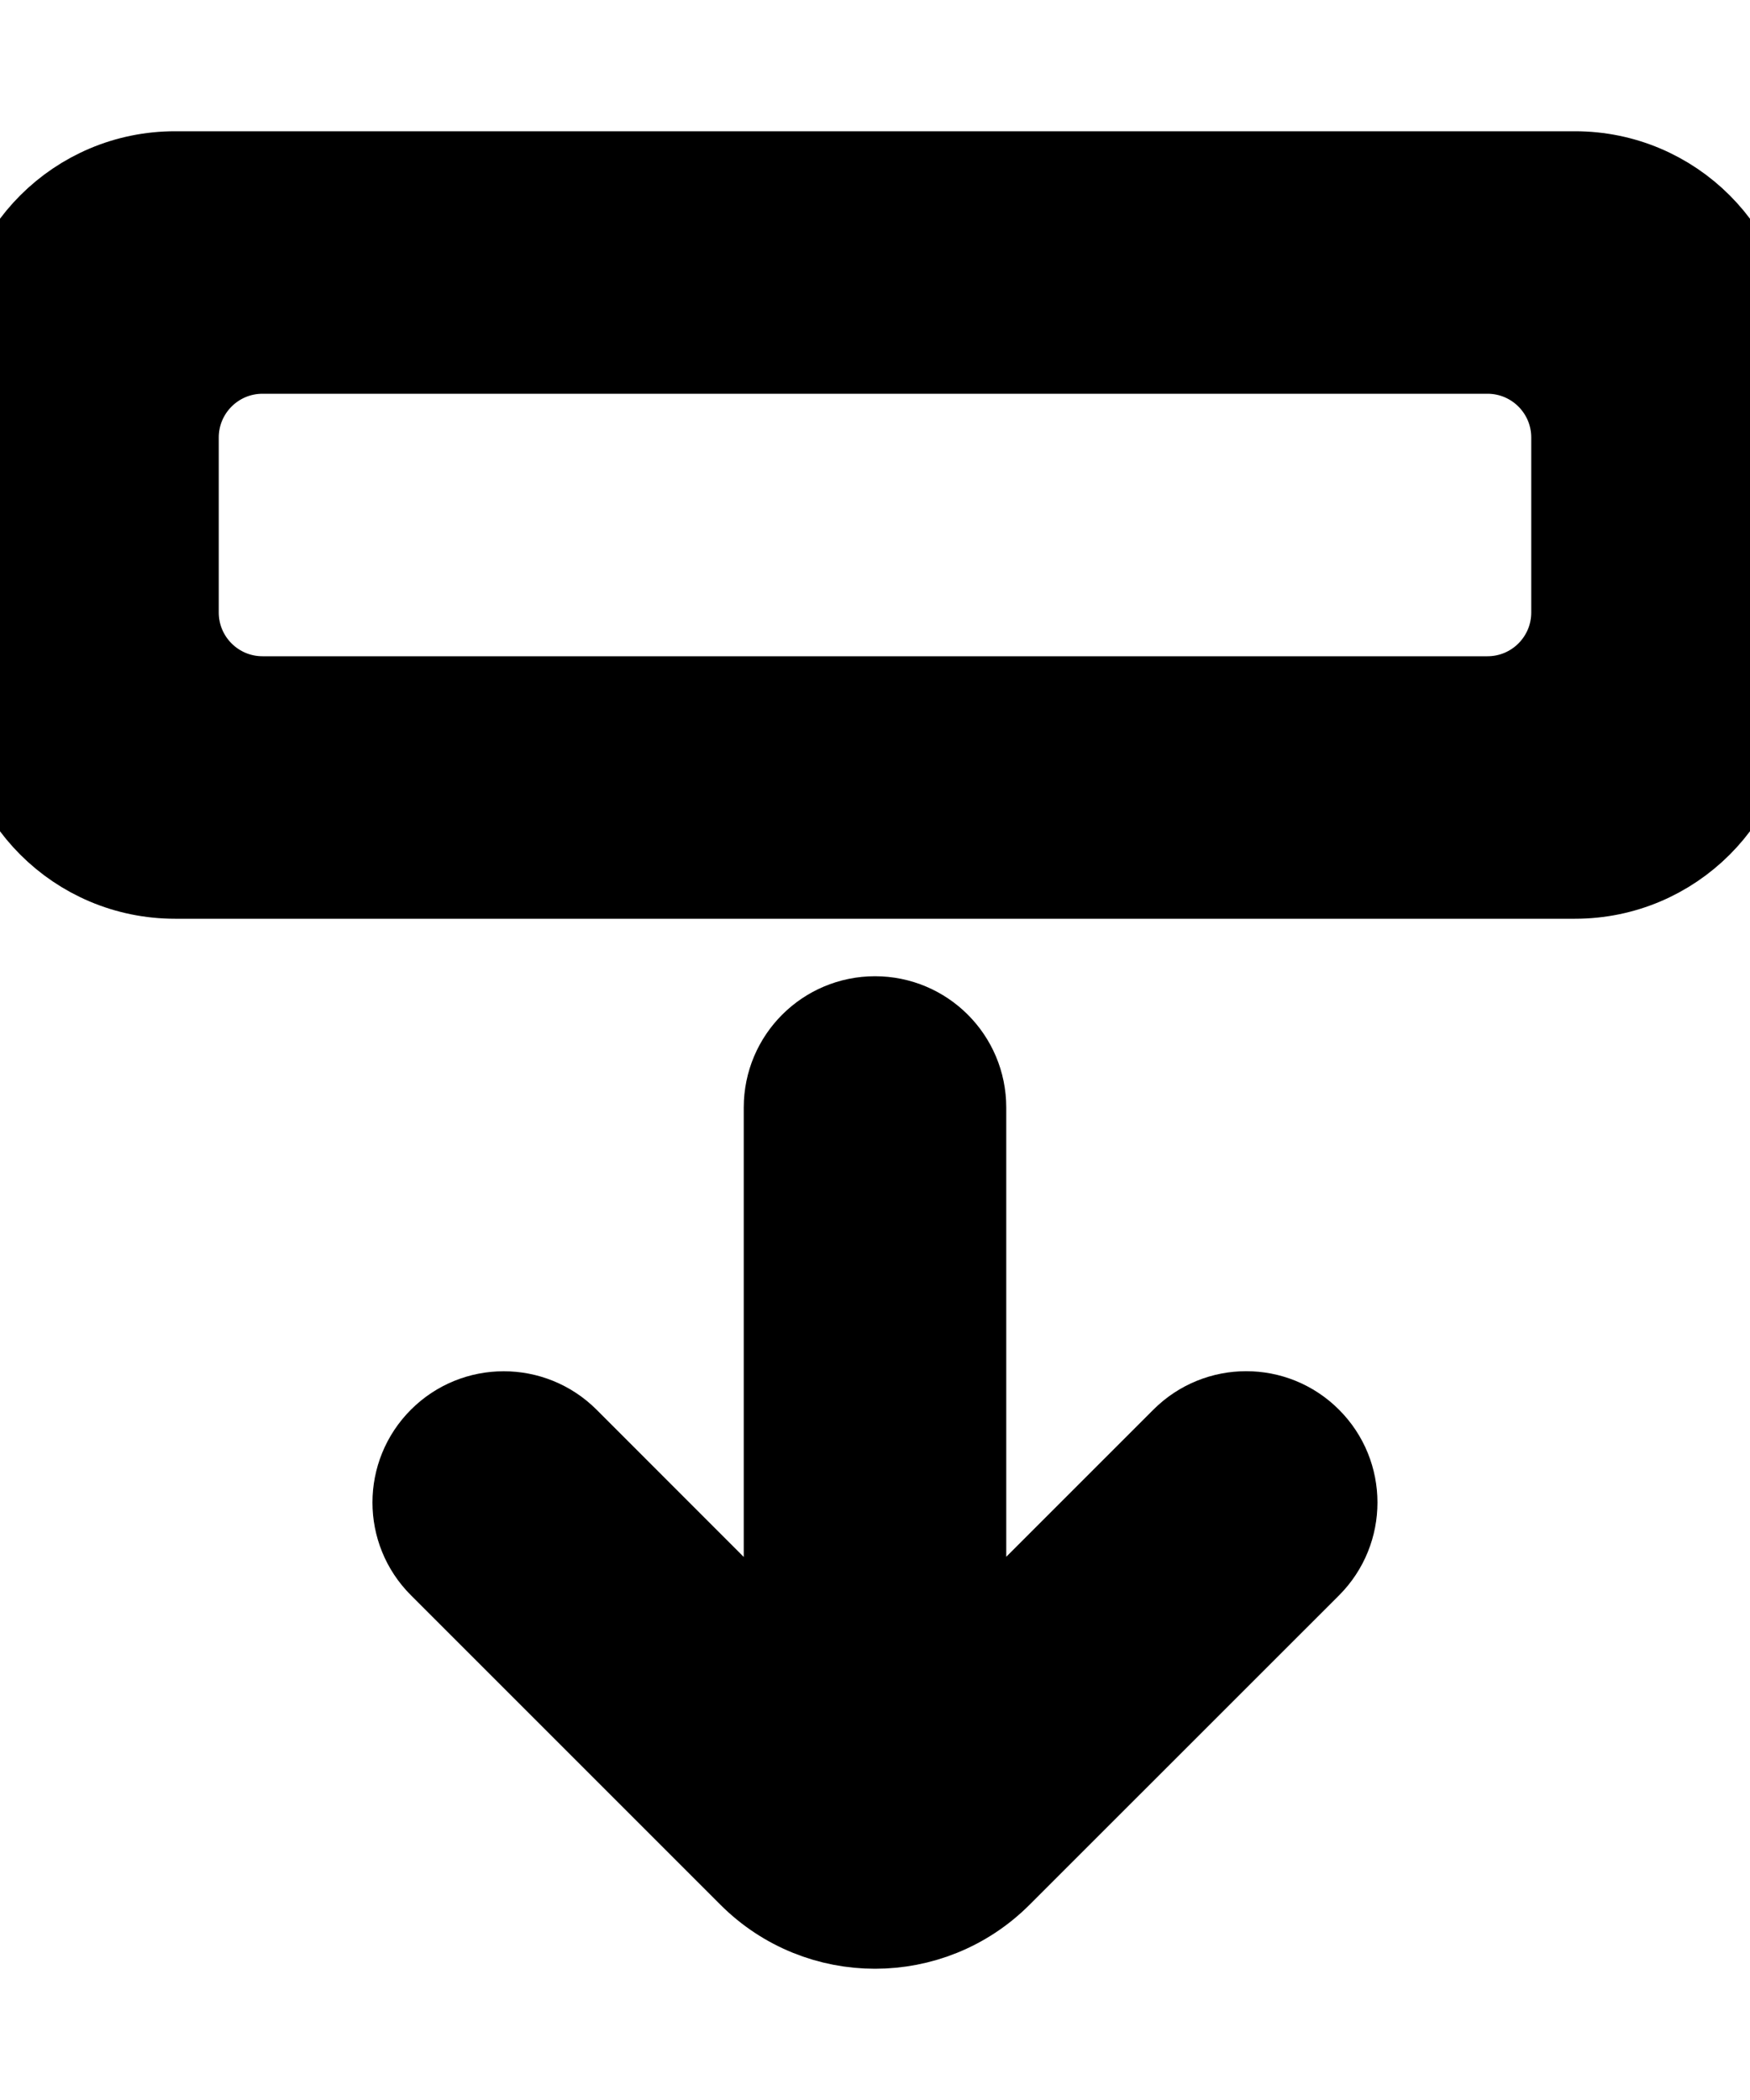 <svg height='1.5em' viewBox='0 0 20 20'><g id='Page-1' stroke='1' fill='none' fill-rule='evenodd'> <g id='Dribbble-Light-Preview' transform='translate(-60, -6959)' fill='#000000'>  <g id='icons' transform='translate(56, 160)'>  <path d='M22,6802 C22,6801.448 21.552,6801 21,6801 L7,6801 C6.448,6801 6,6801.448 6,6802 L6,6804 C6,6804.552 6.448,6805 7,6805 L21,6805 C21.552,6805 22,6804.552 22,6804 L22,6802 Z M24,6801 L24,6805 C24,6806.105 23.104,6807 22,6807 L6,6807 C4.895,6807 4,6806.105 4,6805 L4,6801 C4,6799.895 4.895,6799 6,6799 L22,6799 C23.104,6799 24,6799.895 24,6801 L24,6801 Z M18.949,6813.464 C19.34,6813.854 19.34,6814.488 18.95,6814.879 C16.099,6817.729 15.979,6817.849 15.413,6818.415 C14.633,6819.195 13.367,6819.195 12.587,6818.415 L9.05,6814.878 C8.659,6814.488 8.659,6813.855 9.05,6813.464 C9.44,6813.074 10.073,6813.074 10.464,6813.464 L12.146,6815.147 C12.461,6815.462 13,6815.239 13,6814.793 L13,6809.657 C13,6809.104 13.448,6808.657 14,6808.657 C14.552,6808.657 15,6809.104 15,6809.657 L15,6814.791 C15,6815.237 15.539,6815.46 15.854,6815.145 L17.535,6813.464 C17.926,6813.073 18.559,6813.073 18.949,6813.464 L18.949,6813.464 Z' id='arrow_down-[#272]'></path></g></g></g></svg>
